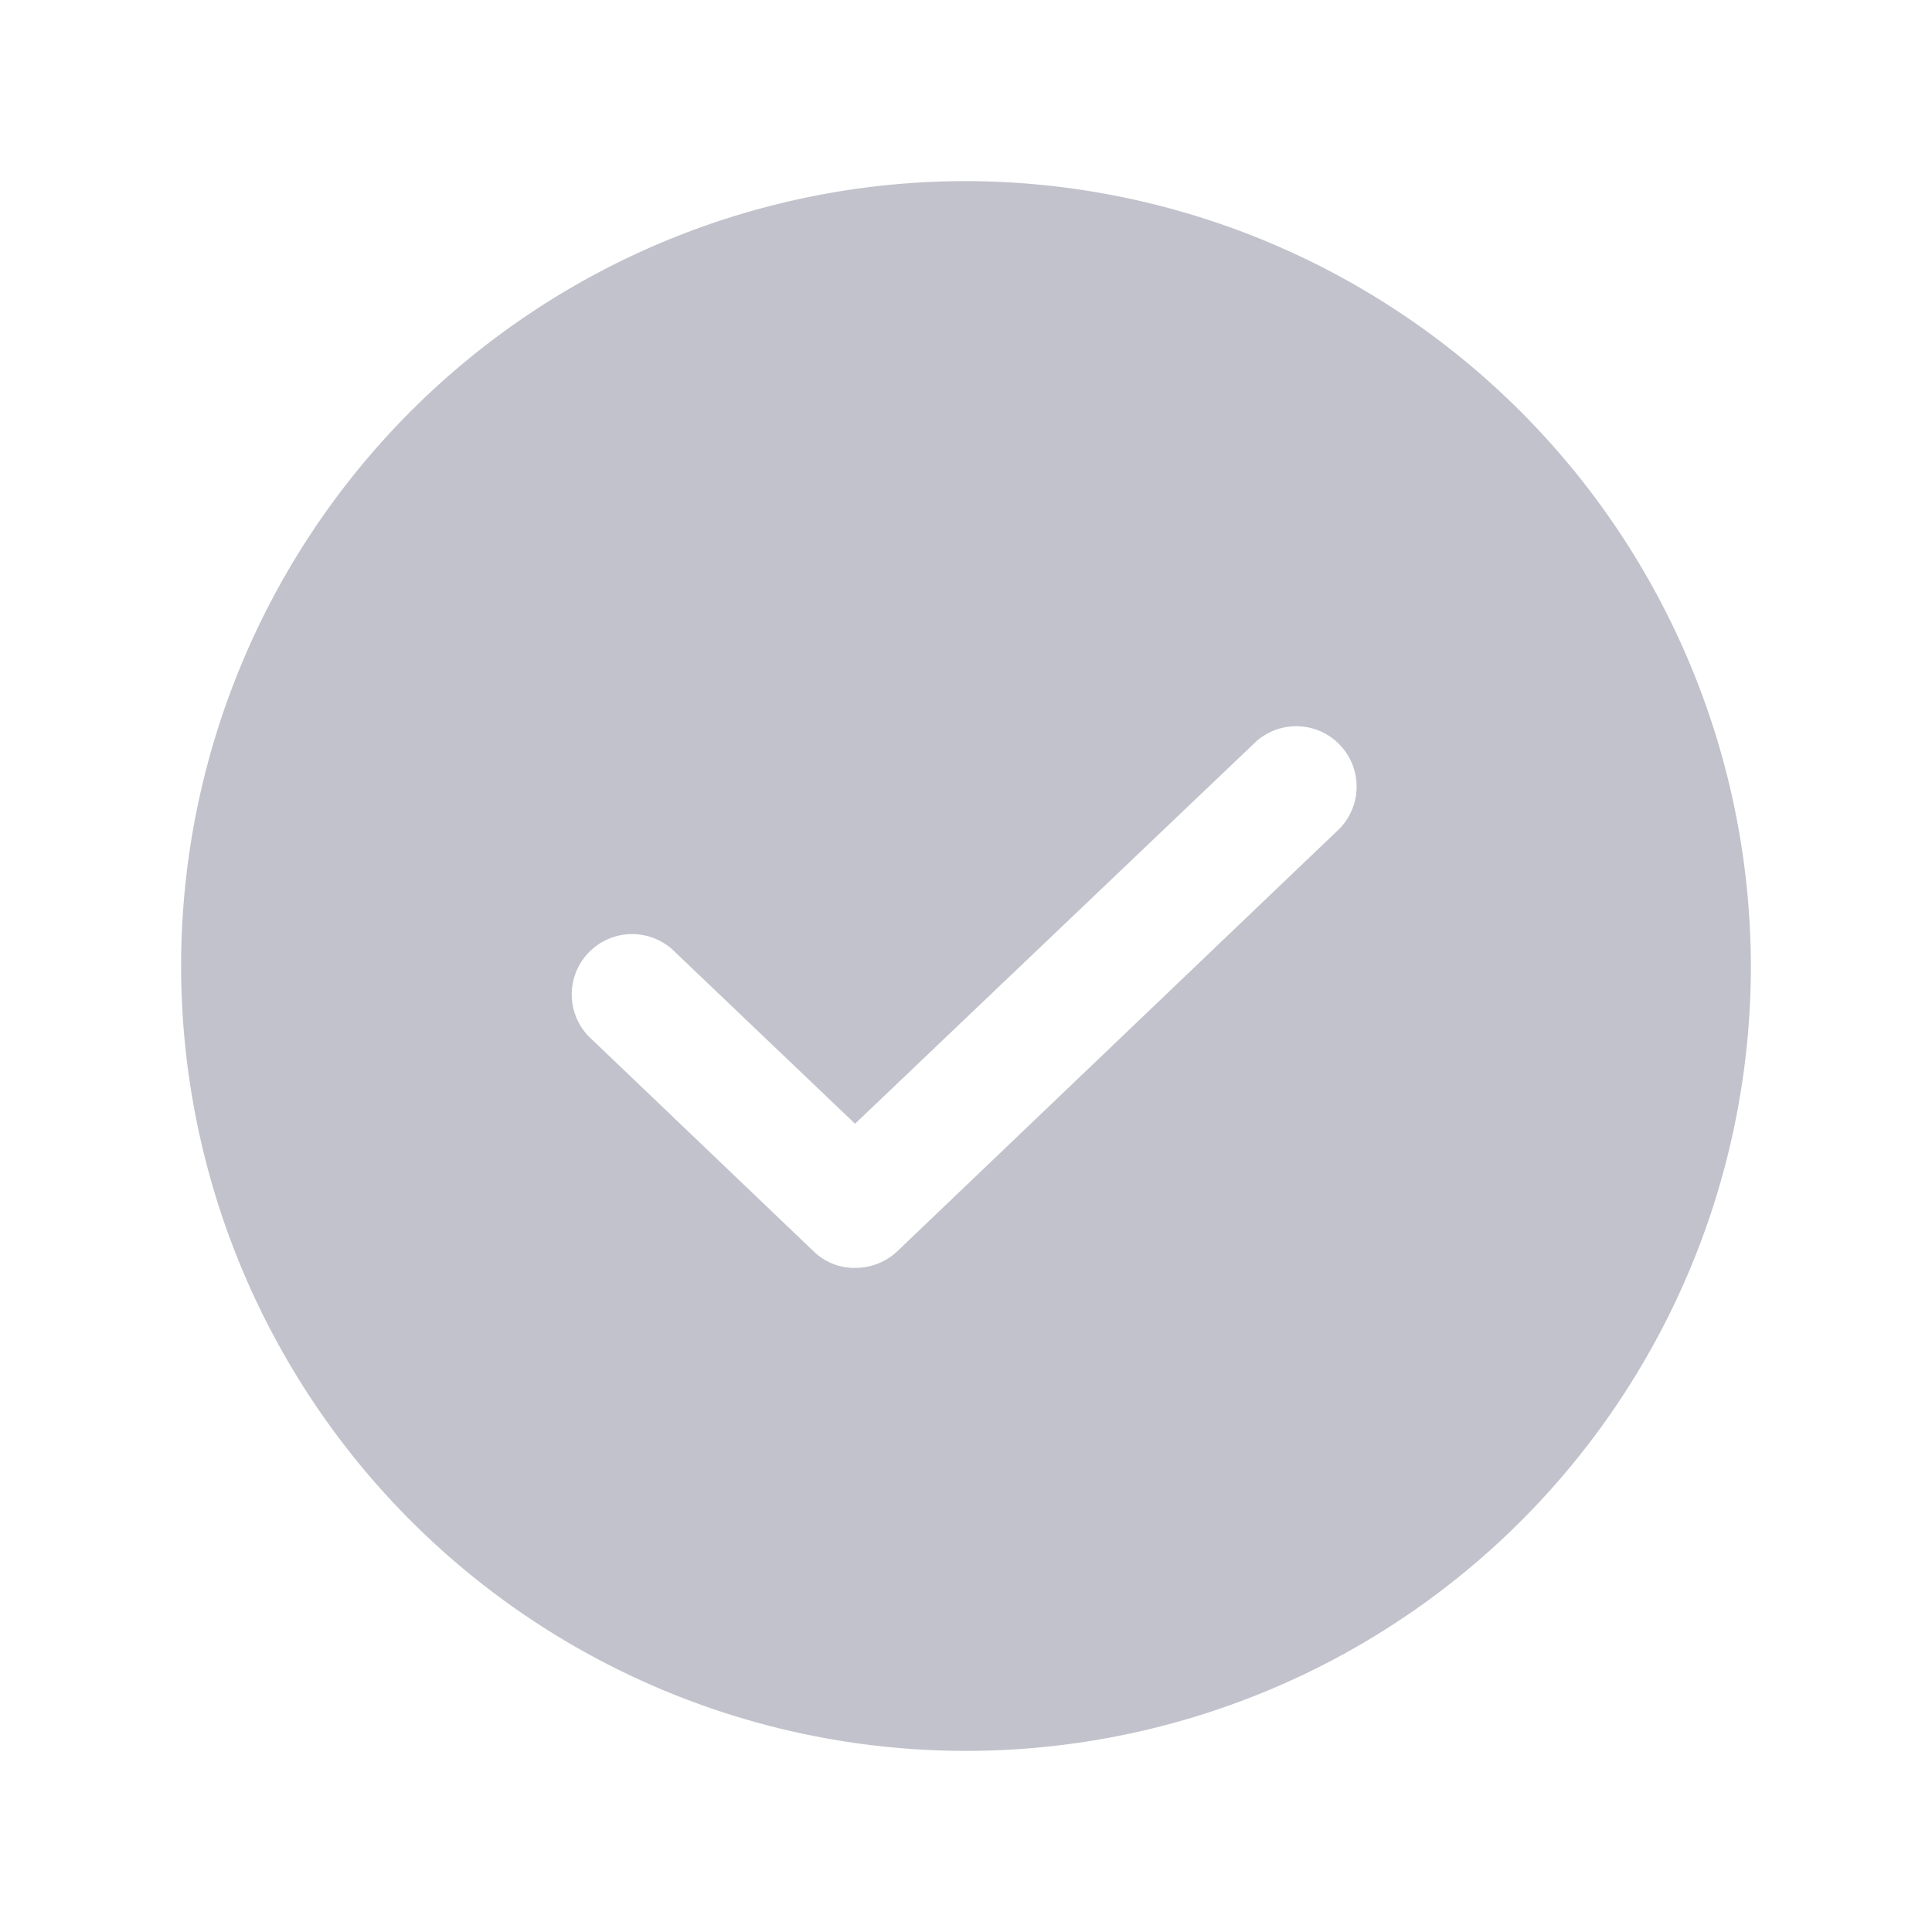 <svg xmlns="http://www.w3.org/2000/svg" width="192" height="192" fill="#c1c2cb" viewBox="0 0 256 256"><rect width="256" height="256" fill="none"></rect><path d="M128,24A104,104,0,1,0,232,128,104.2,104.2,0,0,0,128,24Zm49.5,85.8-58.6,56a8.1,8.1,0,0,1-5.6,2.2,7.7,7.7,0,0,1-5.5-2.2l-29.3-28a8,8,0,1,1,11-11.6l23.8,22.7,53.2-50.7a8,8,0,0,1,11,11.6Z"></path></svg>